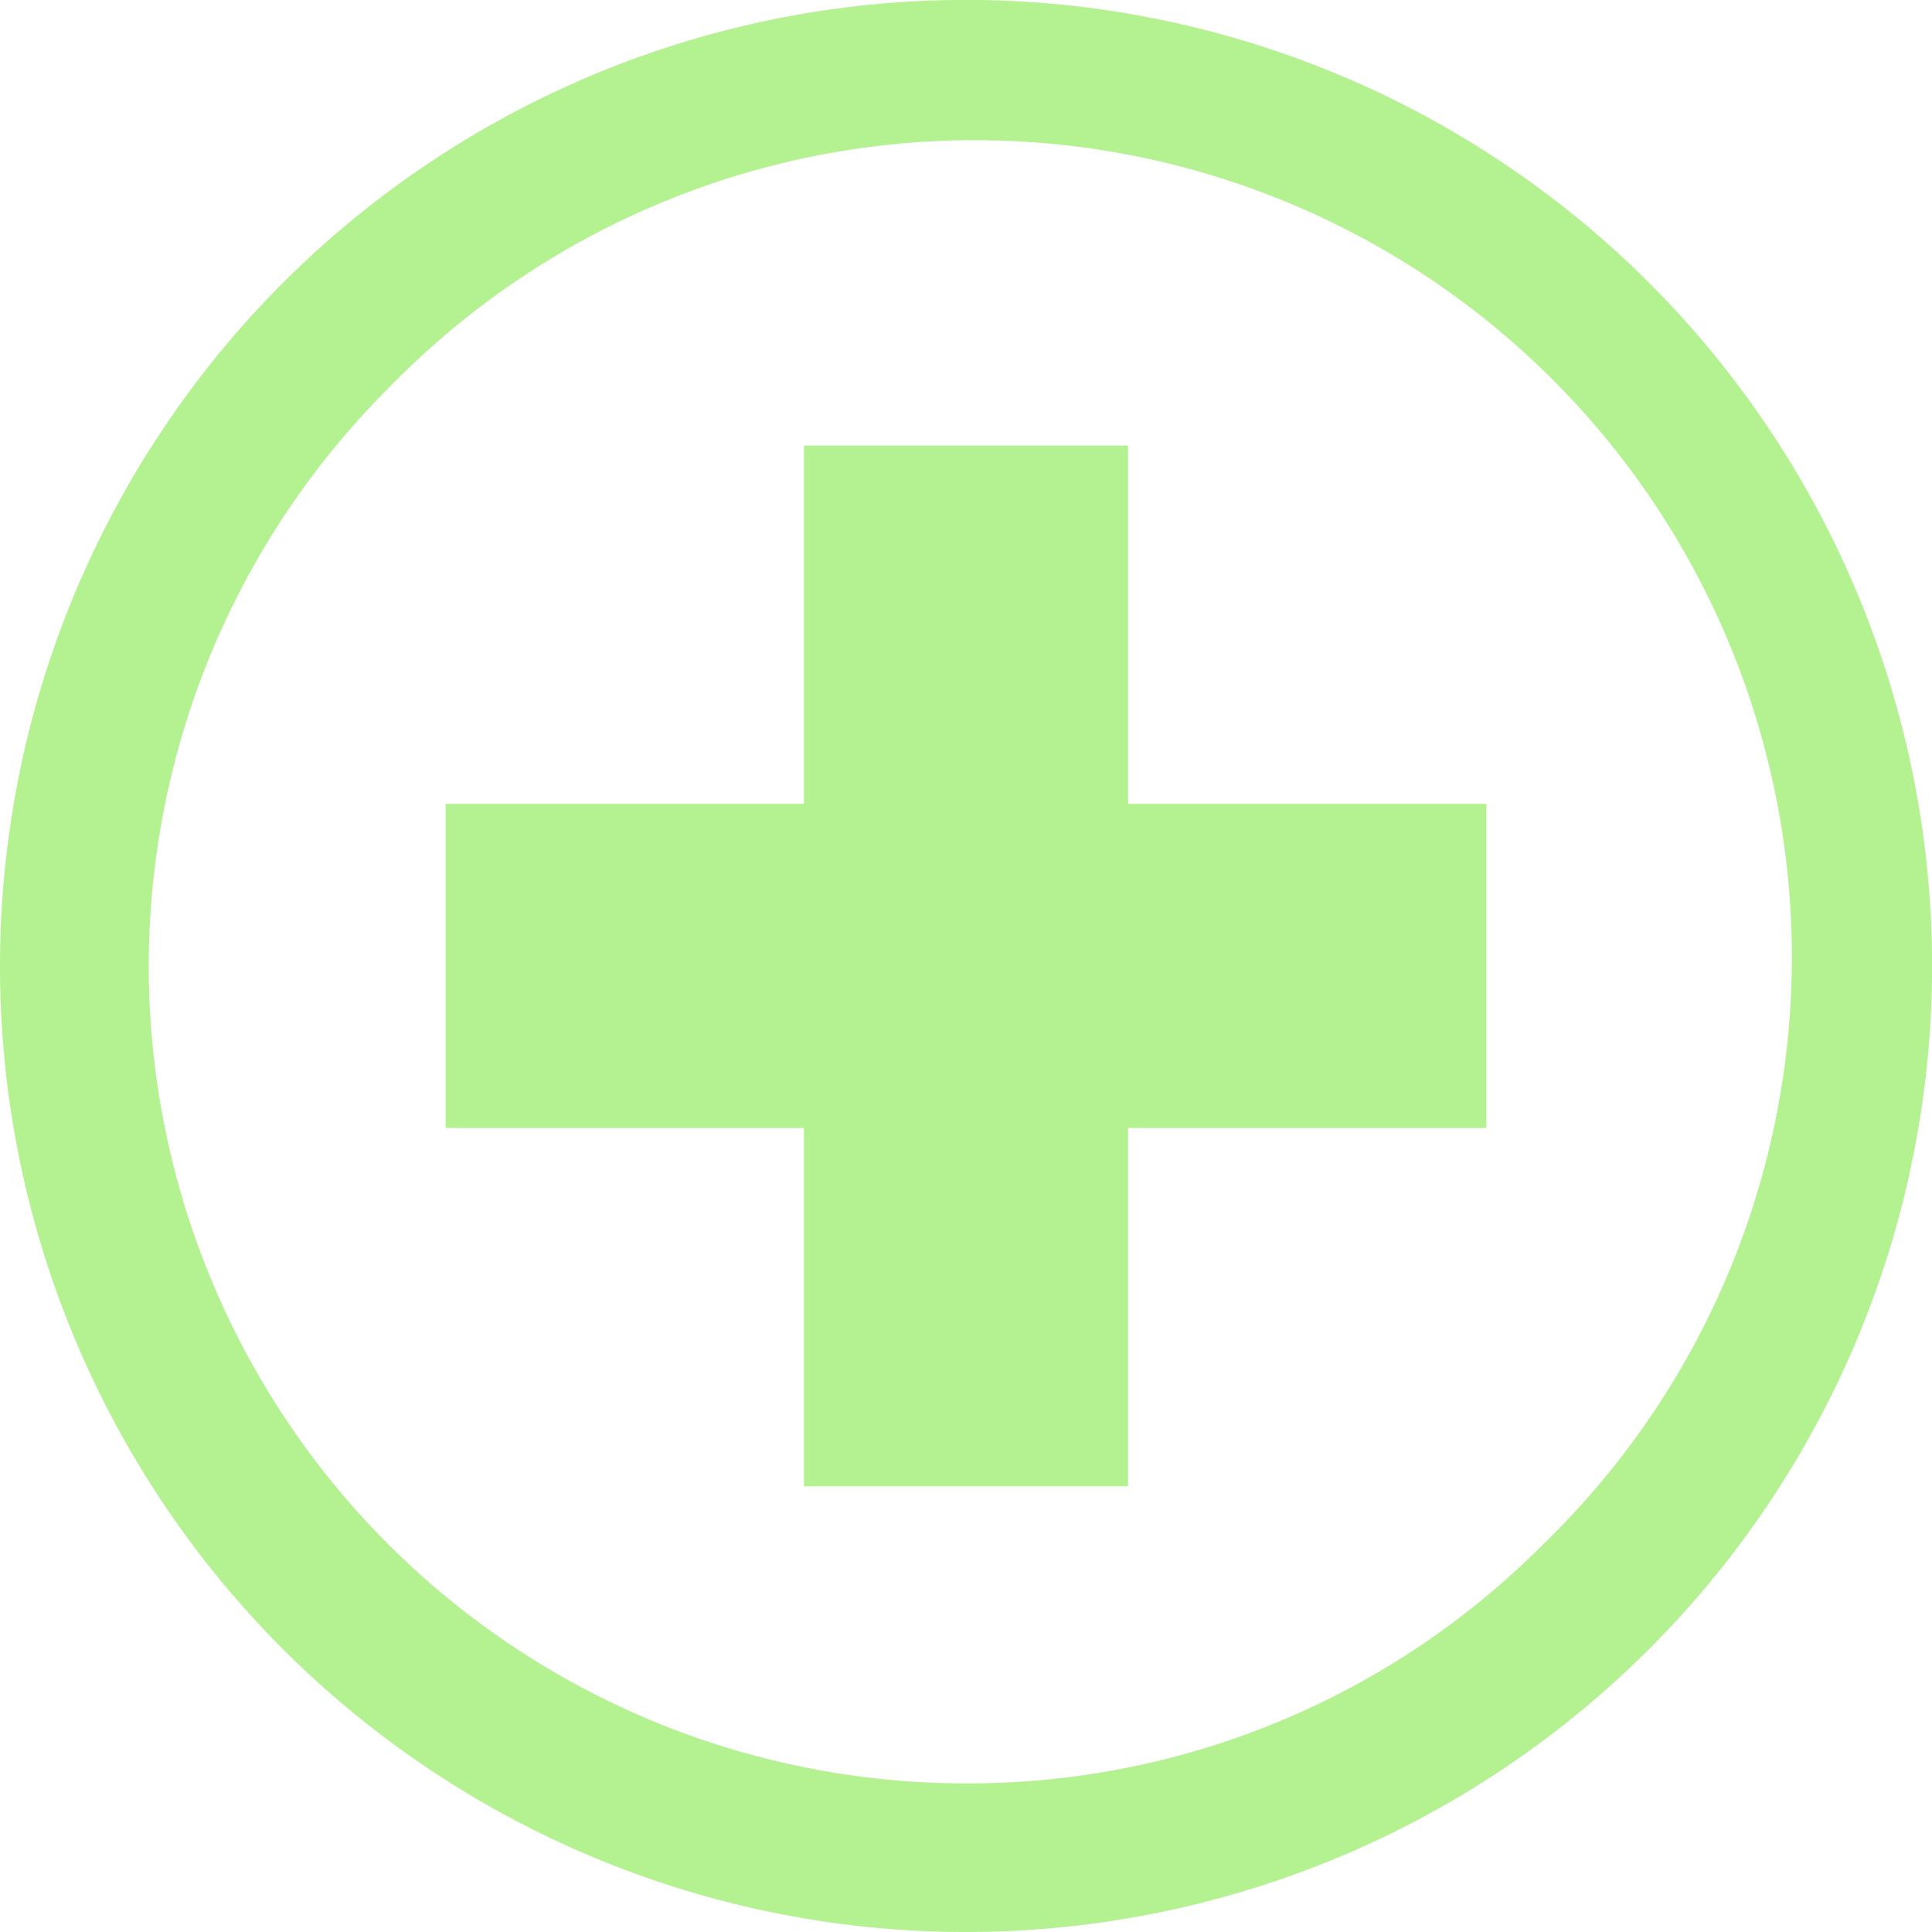 <svg id="Сгруппировать_837" data-name="Сгруппировать 837" xmlns="http://www.w3.org/2000/svg" width="22.297" height="22.297" viewBox="0 0 22.297 22.297">
  <g id="Icon_ionic-ios-arrow-dropright" data-name="Icon ionic-ios-arrow-dropright" transform="translate(0 22.297) rotate(-90)">
    <path id="Контур_20" data-name="Контур 20" d="M0,11.149A11.149,11.149,0,1,0,11.149,0,11.147,11.147,0,0,0,0,11.149Zm1.715,0a9.43,9.43,0,0,1,16.1-6.668A9.43,9.43,0,1,1,4.481,17.816,9.352,9.352,0,0,1,1.715,11.149Z" fill="#b4f191"/>
  </g>
  <path id="Контур_553" data-name="Контур 553" d="M4.135-3061.99v-4.135H0v-3.741H4.135V-3074H7.876v4.134h4.135v3.741H7.876v4.135Z" transform="translate(5.143 3079.143)" fill="#b4f191"/>
</svg>
